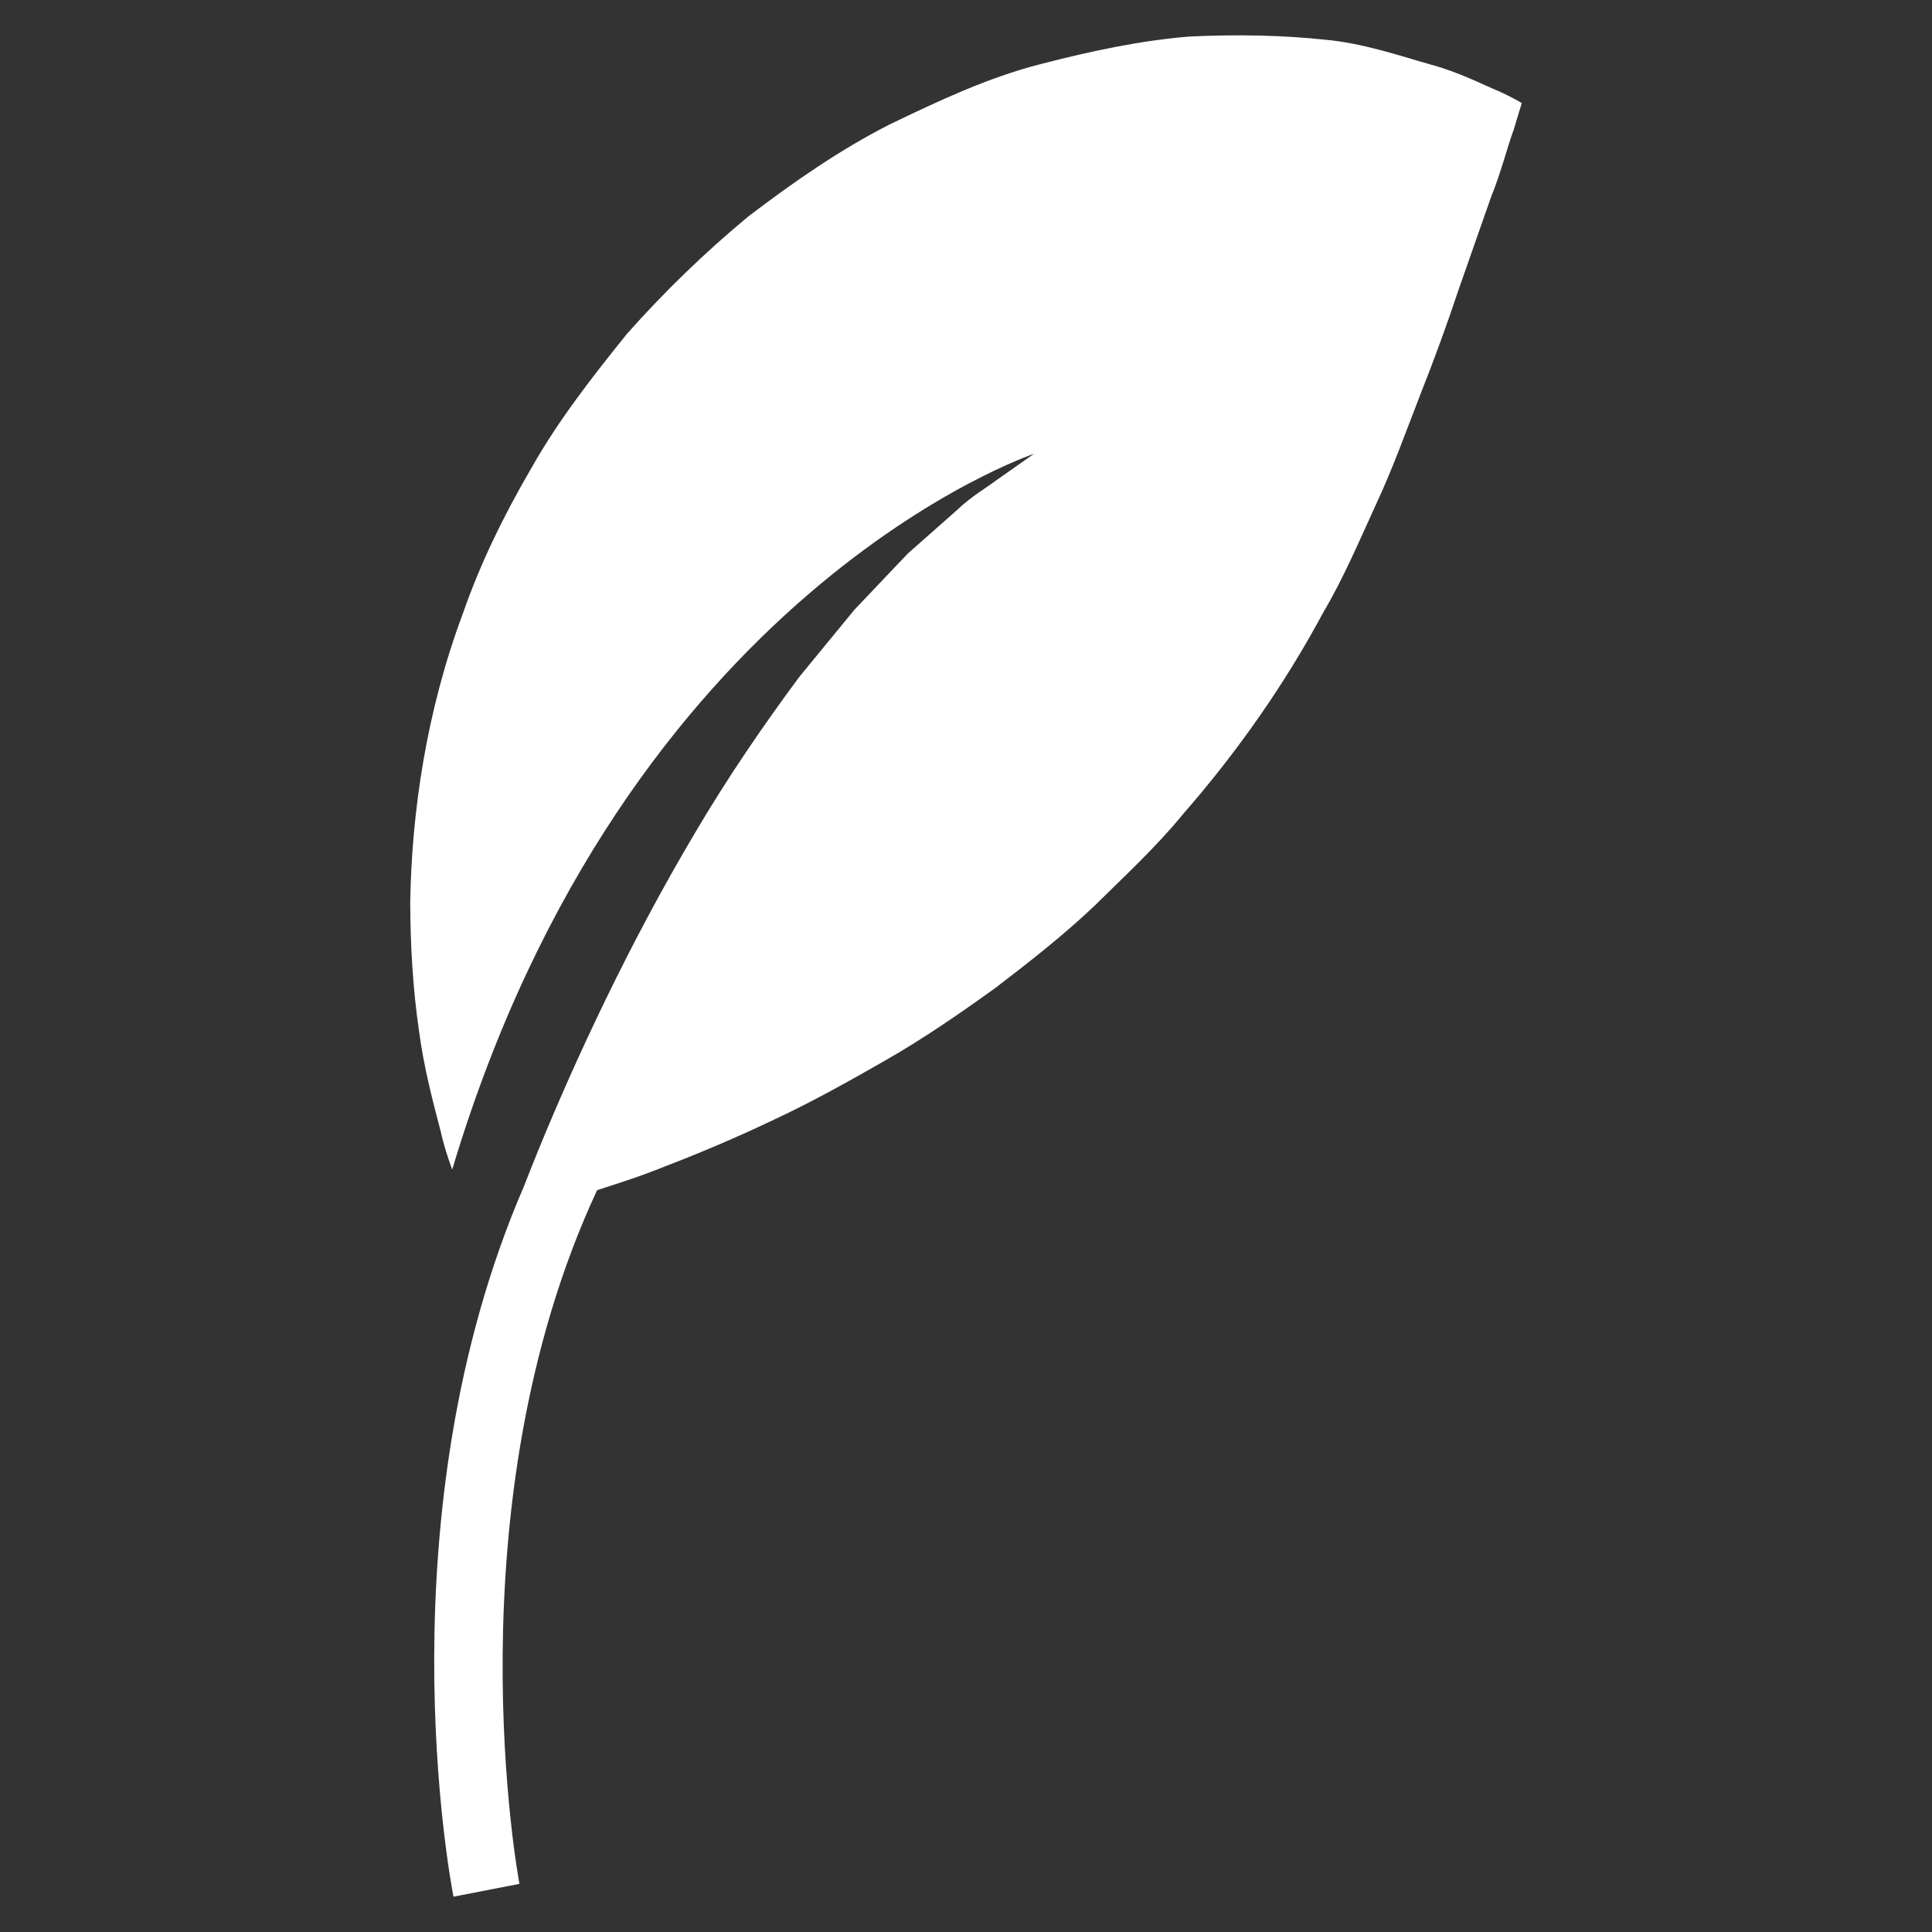 <?xml version="1.0" encoding="utf-8"?>
<!-- Generator: Adobe Illustrator 17.0.2, SVG Export Plug-In . SVG Version: 6.00 Build 0)  -->
<!DOCTYPE svg PUBLIC "-//W3C//DTD SVG 1.1//EN" "http://www.w3.org/Graphics/SVG/1.1/DTD/svg11.dtd">
<svg version="1.1" id="Layer_1" xmlns="http://www.w3.org/2000/svg" xmlns:xlink="http://www.w3.org/1999/xlink" x="0px" y="0px"
	 width="36px" height="36px" viewBox="0 0 36 36" enable-background="new 0 0 36 36" xml:space="preserve">
<rect x="0" y="0" width="36" height="36" fill="#333333" stroke="none"/>
<path fill="#FFFFFF" d="M27.913,1.693c-0.281-0.114-0.728-0.35-1.262-0.492c-0.532-0.15-1.254-0.401-1.988-0.464
	c-0.743-0.078-1.582-0.1-2.501-0.056c-0.895,0.073-1.804,0.263-2.779,0.515s-1.867,0.67-2.816,1.128
	c-0.93,0.475-1.775,1.064-2.623,1.709c-0.802,0.664-1.561,1.399-2.256,2.181c-0.648,0.803-1.293,1.63-1.789,2.512
	c-0.511,0.876-0.952,1.778-1.272,2.7c-0.683,1.825-0.955,3.706-0.983,5.38c0.003,0.848,0.053,1.636,0.158,2.362
	c0.091,0.718,0.272,1.383,0.411,1.919c0.056,0.253,0.135,0.494,0.213,0.707C11.656,11,19.267,8.456,19.267,8.456
	S19.02,8.63,18.589,8.932c-0.21,0.16-0.491,0.316-0.755,0.571c-0.273,0.242-0.581,0.514-0.918,0.811
	c-0.309,0.327-0.644,0.679-0.999,1.052c-0.324,0.396-0.668,0.814-1.024,1.248c-0.669,0.901-1.343,1.886-1.948,2.915
	c-1.22,2.052-2.225,4.221-2.902,5.873c-0.104,0.256-0.199,0.494-0.287,0.719C7.13,28.206,8.377,34.973,8.45,35.342l1.229-0.239
	c-0.018-0.088-1.298-7.027,1.447-12.926c0.401-0.129,0.831-0.266,1.268-0.444c0.644-0.247,1.332-0.537,2.026-0.869
	c0.704-0.327,1.391-0.712,2.095-1.115c0.702-0.402,1.367-0.862,2.027-1.336c0.643-0.492,1.279-0.989,1.858-1.54
	c0.571-0.565,1.149-1.095,1.649-1.709c1.026-1.176,1.901-2.433,2.613-3.761c0.371-0.625,0.679-1.353,0.981-2.011
	c0.306-0.653,0.565-1.377,0.823-2.041c0.259-0.653,0.5-1.313,0.714-1.957c0.232-0.663,0.433-1.24,0.601-1.715
	c0.192-0.472,0.313-0.966,0.423-1.257c0.099-0.328,0.152-0.501,0.152-0.501S28.203,1.823,27.913,1.693z"/>
</svg>
